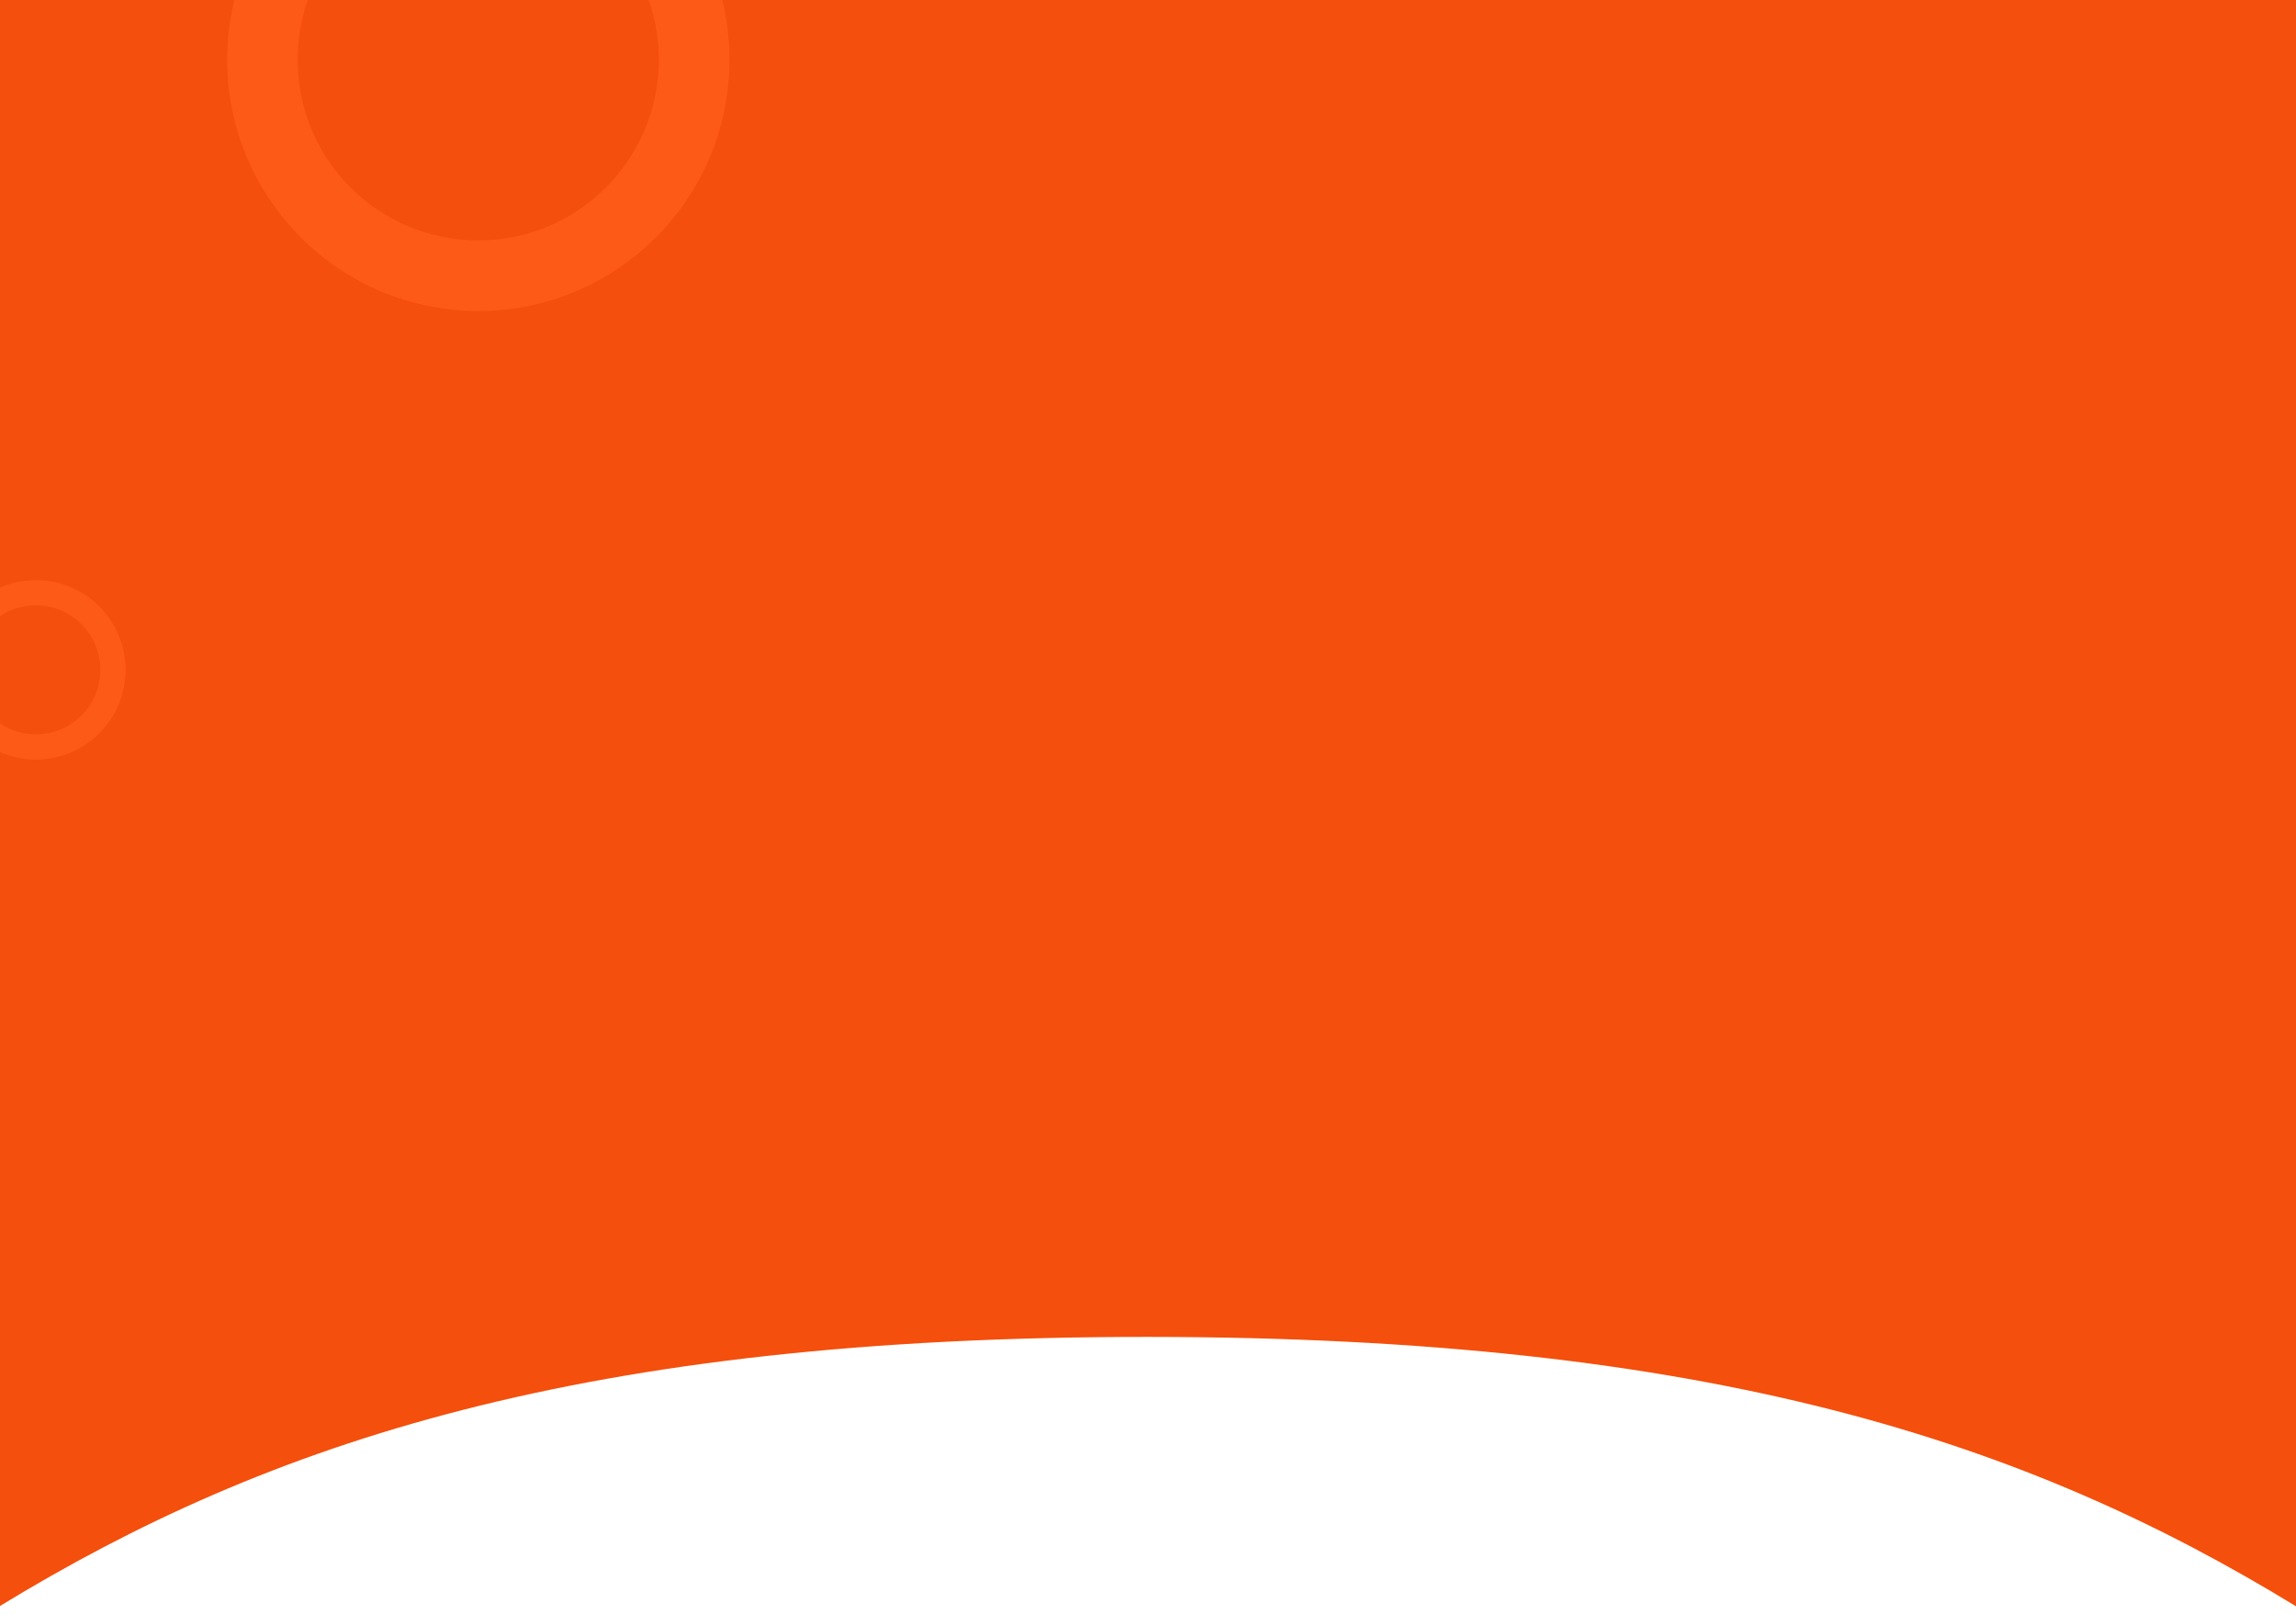 <?xml version="1.0" encoding="utf-8"?>
<svg width="768px" height="540px" viewBox="0 0 768 540" fill="none" xmlns="http://www.w3.org/2000/svg">
  <path d="M 383.997 447.064 C 572.711 447.148 678 482.145 768 537.138 L 768 0 L 0 0 L 0 537.042 C 90 482.145 195.283 446.98 383.997 447.064 Z" fill="#F44F0C" style=""/>
  <g filter="url(#filter0_d)">
    <path d="M159.971 -68C113.589 -68 76 -30.405 76 15.986C76 62.376 113.618 100 160 100C206.382 100 244 62.376 244 15.986C244 -30.405 206.382 -68 159.971 -68ZM159.971 76.402C126.607 76.402 99.565 49.355 99.565 15.986C99.565 -17.384 126.607 -44.431 159.971 -44.431C193.336 -44.431 220.378 -17.384 220.378 15.986C220.378 49.355 193.336 76.402 159.971 76.402Z" fill="#FD5A18"/>
  </g>
  <g filter="url(#filter1_d)">
    <path d="M11.99 190C-4.575 190 -18 203.427 -18 219.995C-18 236.563 -4.565 250 12 250C28.565 250 42 236.563 42 219.995C42 203.427 28.565 190 11.99 190ZM11.99 241.572C0.074 241.572 -9.584 231.913 -9.584 219.995C-9.584 208.077 0.074 198.417 11.99 198.417C23.906 198.417 33.563 208.077 33.563 219.995C33.563 231.913 23.906 241.572 11.99 241.572Z" fill="#FD5A18"/>
  </g>
  <defs>
    <filter id="filter0_d" x="61" y="-79" width="198" height="198" filterUnits="userSpaceOnUse" color-interpolation-filters="sRGB">
      <feFlood flood-opacity="0" result="BackgroundImageFix"/>
      <feColorMatrix in="SourceAlpha" type="matrix" values="0 0 0 0 0 0 0 0 0 0 0 0 0 0 0 0 0 0 127 0"/>
      <feOffset dy="4"/>
      <feGaussianBlur stdDeviation="7.5"/>
      <feColorMatrix type="matrix" values="0 0 0 0 0 0 0 0 0 0 0 0 0 0 0 0 0 0 0.05 0"/>
      <feBlend mode="normal" in2="BackgroundImageFix" result="effect1_dropShadow"/>
      <feBlend mode="normal" in="SourceGraphic" in2="effect1_dropShadow" result="shape"/>
    </filter>
    <filter id="filter1_d" x="-33" y="179" width="90" height="90" filterUnits="userSpaceOnUse" color-interpolation-filters="sRGB">
      <feFlood flood-opacity="0" result="BackgroundImageFix"/>
      <feColorMatrix in="SourceAlpha" type="matrix" values="0 0 0 0 0 0 0 0 0 0 0 0 0 0 0 0 0 0 127 0"/>
      <feOffset dy="4"/>
      <feGaussianBlur stdDeviation="7.5"/>
      <feColorMatrix type="matrix" values="0 0 0 0 0 0 0 0 0 0 0 0 0 0 0 0 0 0 0.05 0"/>
      <feBlend mode="normal" in2="BackgroundImageFix" result="effect1_dropShadow"/>
      <feBlend mode="normal" in="SourceGraphic" in2="effect1_dropShadow" result="shape"/>
    </filter>
  </defs>
</svg>